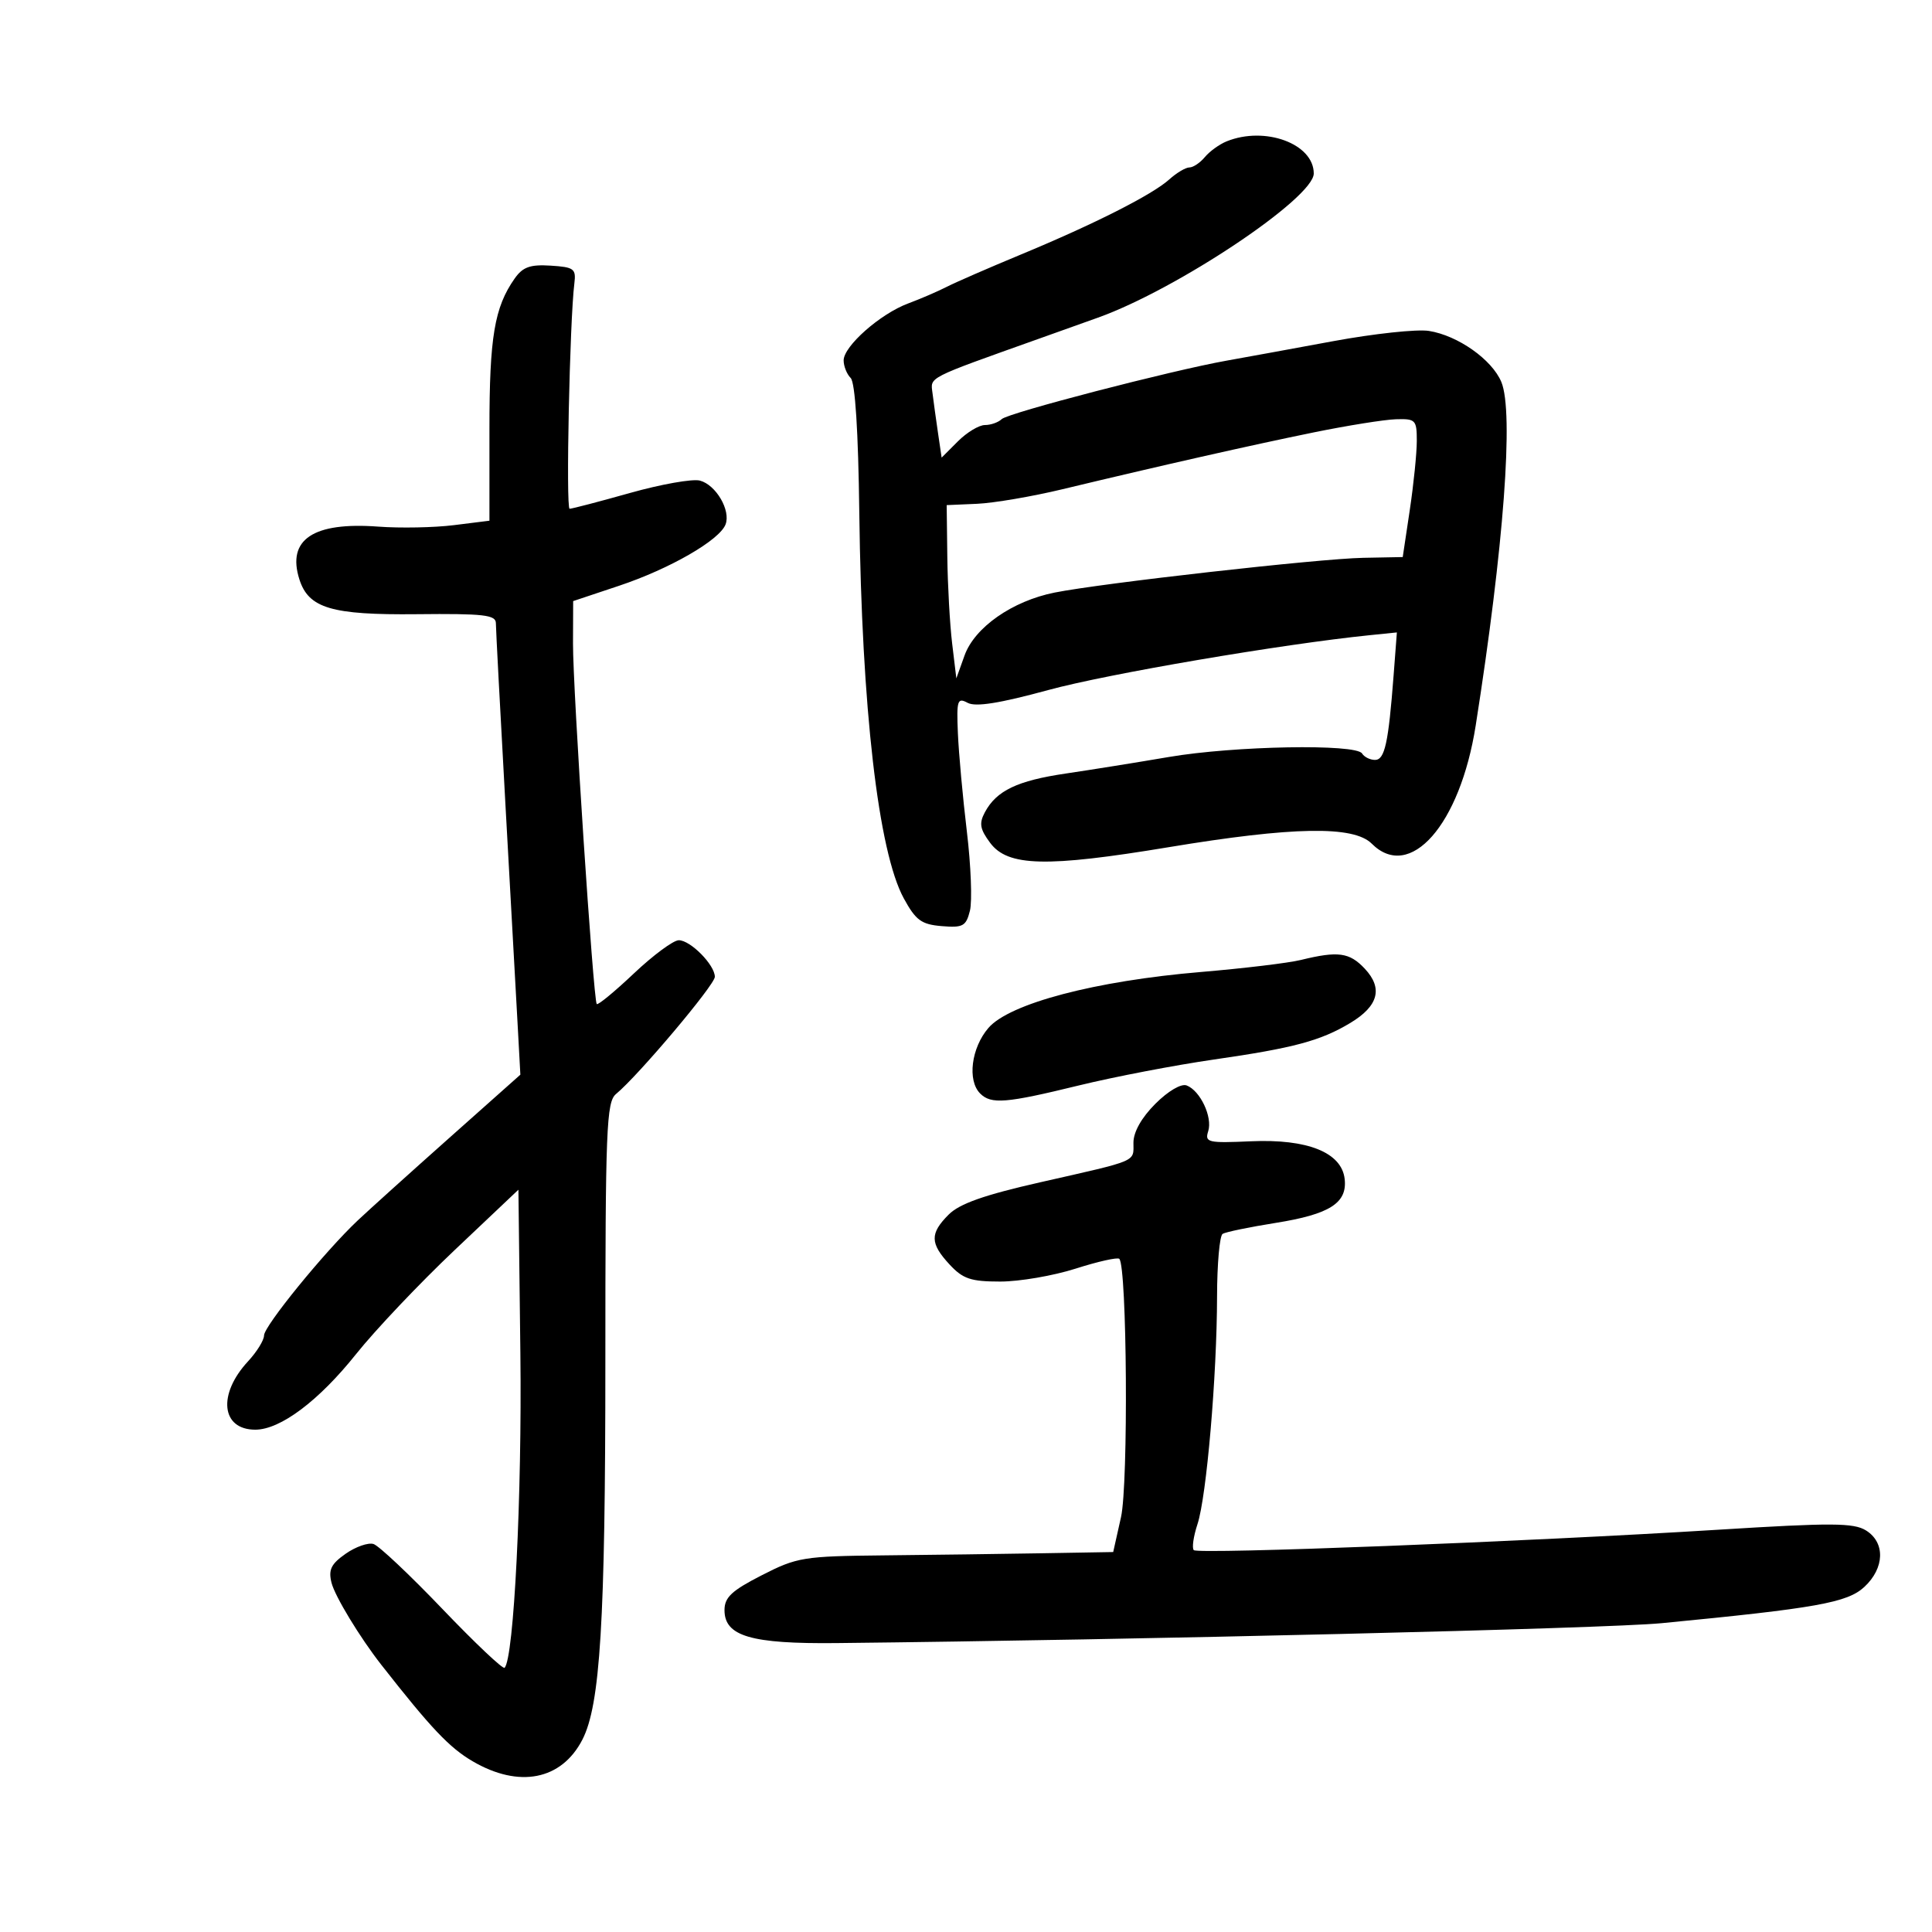 <svg xmlns="http://www.w3.org/2000/svg" width="300" height="300" viewBox="0 0 300 300" version="1.1">
	<path d="M 190.465 21.952 C 189.346 22.405, 187.829 23.502, 187.093 24.388 C 186.357 25.275, 185.277 26, 184.692 26 C 184.107 26, 182.700 26.838, 181.564 27.861 C 178.923 30.243, 169.938 34.790, 158.500 39.533 C 153.550 41.585, 148.375 43.840, 147 44.544 C 145.625 45.247, 142.925 46.410, 141 47.128 C 136.678 48.740, 131 53.755, 131 55.961 C 131 56.862, 131.492 58.092, 132.092 58.692 C 132.791 59.391, 133.274 66.938, 133.431 79.642 C 133.808 109.952, 136.382 132.249, 140.341 139.500 C 142.204 142.911, 143.071 143.545, 146.229 143.808 C 149.528 144.083, 150.007 143.822, 150.610 141.419 C 150.982 139.935, 150.768 134.397, 150.133 129.111 C 149.499 123.825, 148.872 116.956, 148.740 113.846 C 148.522 108.721, 148.665 108.281, 150.261 109.138 C 151.498 109.801, 155.218 109.210, 162.761 107.152 C 171.974 104.638, 199.052 100.018, 212.703 98.630 L 216.906 98.203 216.400 104.851 C 215.597 115.389, 215.024 118, 213.514 118 C 212.746 118, 211.840 117.550, 211.500 117 C 210.554 115.469, 191.641 115.813, 181.500 117.545 C 176.550 118.390, 169.350 119.545, 165.500 120.112 C 157.967 121.220, 154.729 122.769, 152.933 126.125 C 152.008 127.853, 152.161 128.740, 153.749 130.875 C 156.490 134.558, 162.470 134.704, 181.463 131.553 C 200.762 128.352, 210.186 128.186, 213 131 C 218.935 136.935, 226.719 128.091, 229.147 112.653 C 233.517 84.881, 235.076 64.007, 233.130 59.321 C 231.683 55.837, 226.374 52.092, 221.876 51.384 C 220.019 51.092, 213.325 51.810, 207 52.980 C 200.675 54.150, 193.250 55.506, 190.500 55.995 C 181.892 57.524, 156.546 64.111, 155.550 65.078 C 155.027 65.585, 153.851 66, 152.936 66 C 152.021 66, 150.135 67.138, 148.744 68.529 L 146.216 71.057 145.660 67.279 C 145.354 65.200, 144.968 62.406, 144.802 61.068 C 144.481 58.481, 143.683 58.889, 161.500 52.534 C 164.250 51.553, 168.300 50.107, 170.500 49.320 C 182.779 44.928, 204 30.751, 204 26.940 C 204 22.323, 196.431 19.533, 190.465 21.952 M 79.917 43.248 C 76.777 47.714, 76 52.344, 76 66.577 L 76 80.856 70.475 81.546 C 67.436 81.926, 62.148 82.028, 58.725 81.773 C 48.640 81.021, 44.524 83.773, 46.486 89.954 C 47.912 94.450, 51.476 95.510, 64.709 95.372 C 75.116 95.263, 77 95.478, 77 96.770 C 77 97.609, 77.667 110.266, 78.482 124.898 C 79.296 139.529, 80.152 154.959, 80.383 159.188 L 80.802 166.875 69.772 176.688 C 63.706 182.084, 57.309 187.850, 55.558 189.500 C 50.439 194.324, 41 205.908, 41 207.367 C 41 208.105, 39.879 209.918, 38.508 211.396 C 33.764 216.515, 34.351 222, 39.642 222 C 43.532 222, 49.493 217.529, 55.290 210.264 C 58.271 206.527, 65.163 199.255, 70.605 194.104 L 80.500 184.739 80.803 210.120 C 81.067 232.239, 79.799 257.496, 78.351 258.973 C 78.096 259.233, 73.750 255.121, 68.693 249.835 C 63.637 244.549, 58.825 240.013, 58 239.754 C 57.175 239.496, 55.228 240.176, 53.673 241.266 C 51.405 242.855, 50.971 243.747, 51.480 245.777 C 52.007 247.875, 55.888 254.271, 59.201 258.500 C 66.921 268.355, 69.773 271.369, 73.377 273.481 C 80.585 277.705, 87.183 276.415, 90.423 270.148 C 93.210 264.759, 94 251.820, 94 211.550 C 94 175.211, 94.163 171.110, 95.660 169.872 C 99.131 167.003, 111 152.929, 111 151.682 C 111 149.838, 107.218 146, 105.401 146 C 104.565 146, 101.427 148.320, 98.429 151.156 C 95.431 153.991, 92.835 156.129, 92.660 155.906 C 92.127 155.227, 88.951 106.956, 88.976 99.919 L 89 93.338 96.149 90.950 C 104.012 88.324, 111.725 83.880, 112.663 81.435 C 113.501 79.253, 111.173 75.279, 108.676 74.625 C 107.533 74.327, 102.663 75.189, 97.854 76.541 C 93.044 77.894, 88.813 79, 88.451 79 C 87.849 79, 88.463 49.788, 89.187 44 C 89.471 41.731, 89.130 41.477, 85.500 41.248 C 82.317 41.048, 81.177 41.456, 79.917 43.248 M 204 67.142 C 194.309 69.118, 180.248 72.298, 164.958 75.972 C 160.260 77.101, 154.298 78.117, 151.708 78.230 L 147 78.435 147.099 86.467 C 147.153 90.885, 147.491 96.938, 147.849 99.919 L 148.500 105.337 149.772 101.787 C 151.337 97.419, 157.196 93.325, 163.758 92.014 C 171.119 90.544, 204.785 86.752, 211.658 86.619 L 217.815 86.500 218.908 79.209 C 219.508 75.199, 220 70.362, 220 68.459 C 220 65.202, 219.810 65.006, 216.750 65.102 C 214.963 65.158, 209.225 66.076, 204 67.142 M 202 149.062 C 200.075 149.534, 193.090 150.374, 186.477 150.930 C 170.090 152.306, 156.746 155.821, 153.477 159.623 C 150.816 162.717, 150.181 167.781, 152.200 169.800 C 153.904 171.504, 156.191 171.318, 167.500 168.553 C 173 167.209, 182.450 165.395, 188.500 164.523 C 200.893 162.737, 205.084 161.611, 209.698 158.829 C 214.047 156.207, 214.774 153.453, 211.920 150.415 C 209.543 147.885, 207.785 147.645, 202 149.062 M 179.405 171.395 C 177.257 173.543, 176 175.771, 176 177.431 C 176 180.483, 176.904 180.099, 161.563 183.576 C 152.829 185.556, 149.006 186.903, 147.313 188.596 C 144.374 191.535, 144.402 193.062, 147.452 196.354 C 149.523 198.588, 150.748 199, 155.322 199 C 158.302 199, 163.569 198.096, 167.028 196.991 C 170.486 195.886, 173.536 195.202, 173.805 195.471 C 175.005 196.671, 175.227 230.408, 174.069 235.582 L 172.857 241 161.678 241.192 C 155.530 241.297, 144.552 241.444, 137.281 241.517 C 124.738 241.644, 123.767 241.802, 118.281 244.608 C 113.613 246.995, 112.500 248.037, 112.500 250.019 C 112.500 254.069, 116.611 255.278, 129.907 255.137 C 176.456 254.645, 249.320 252.887, 258 252.048 C 282.051 249.722, 286.855 248.863, 289.492 246.420 C 292.651 243.492, 292.768 239.524, 289.750 237.646 C 287.836 236.456, 284.421 236.439, 266.875 237.531 C 237.111 239.385, 186.040 241.373, 185.372 240.705 C 185.058 240.391, 185.316 238.573, 185.945 236.666 C 187.353 232.399, 188.962 213.683, 188.984 201.309 C 188.993 196.254, 189.382 191.882, 189.849 191.593 C 190.316 191.305, 194.028 190.538, 198.099 189.889 C 206.487 188.551, 209.234 186.796, 208.797 183.052 C 208.320 178.953, 203.025 176.829, 194.256 177.217 C 187.538 177.515, 187.055 177.401, 187.611 175.650 C 188.307 173.457, 186.376 169.358, 184.264 168.548 C 183.416 168.222, 181.392 169.408, 179.405 171.395" stroke="none" fill="black" fill-rule="evenodd"/>
</svg>